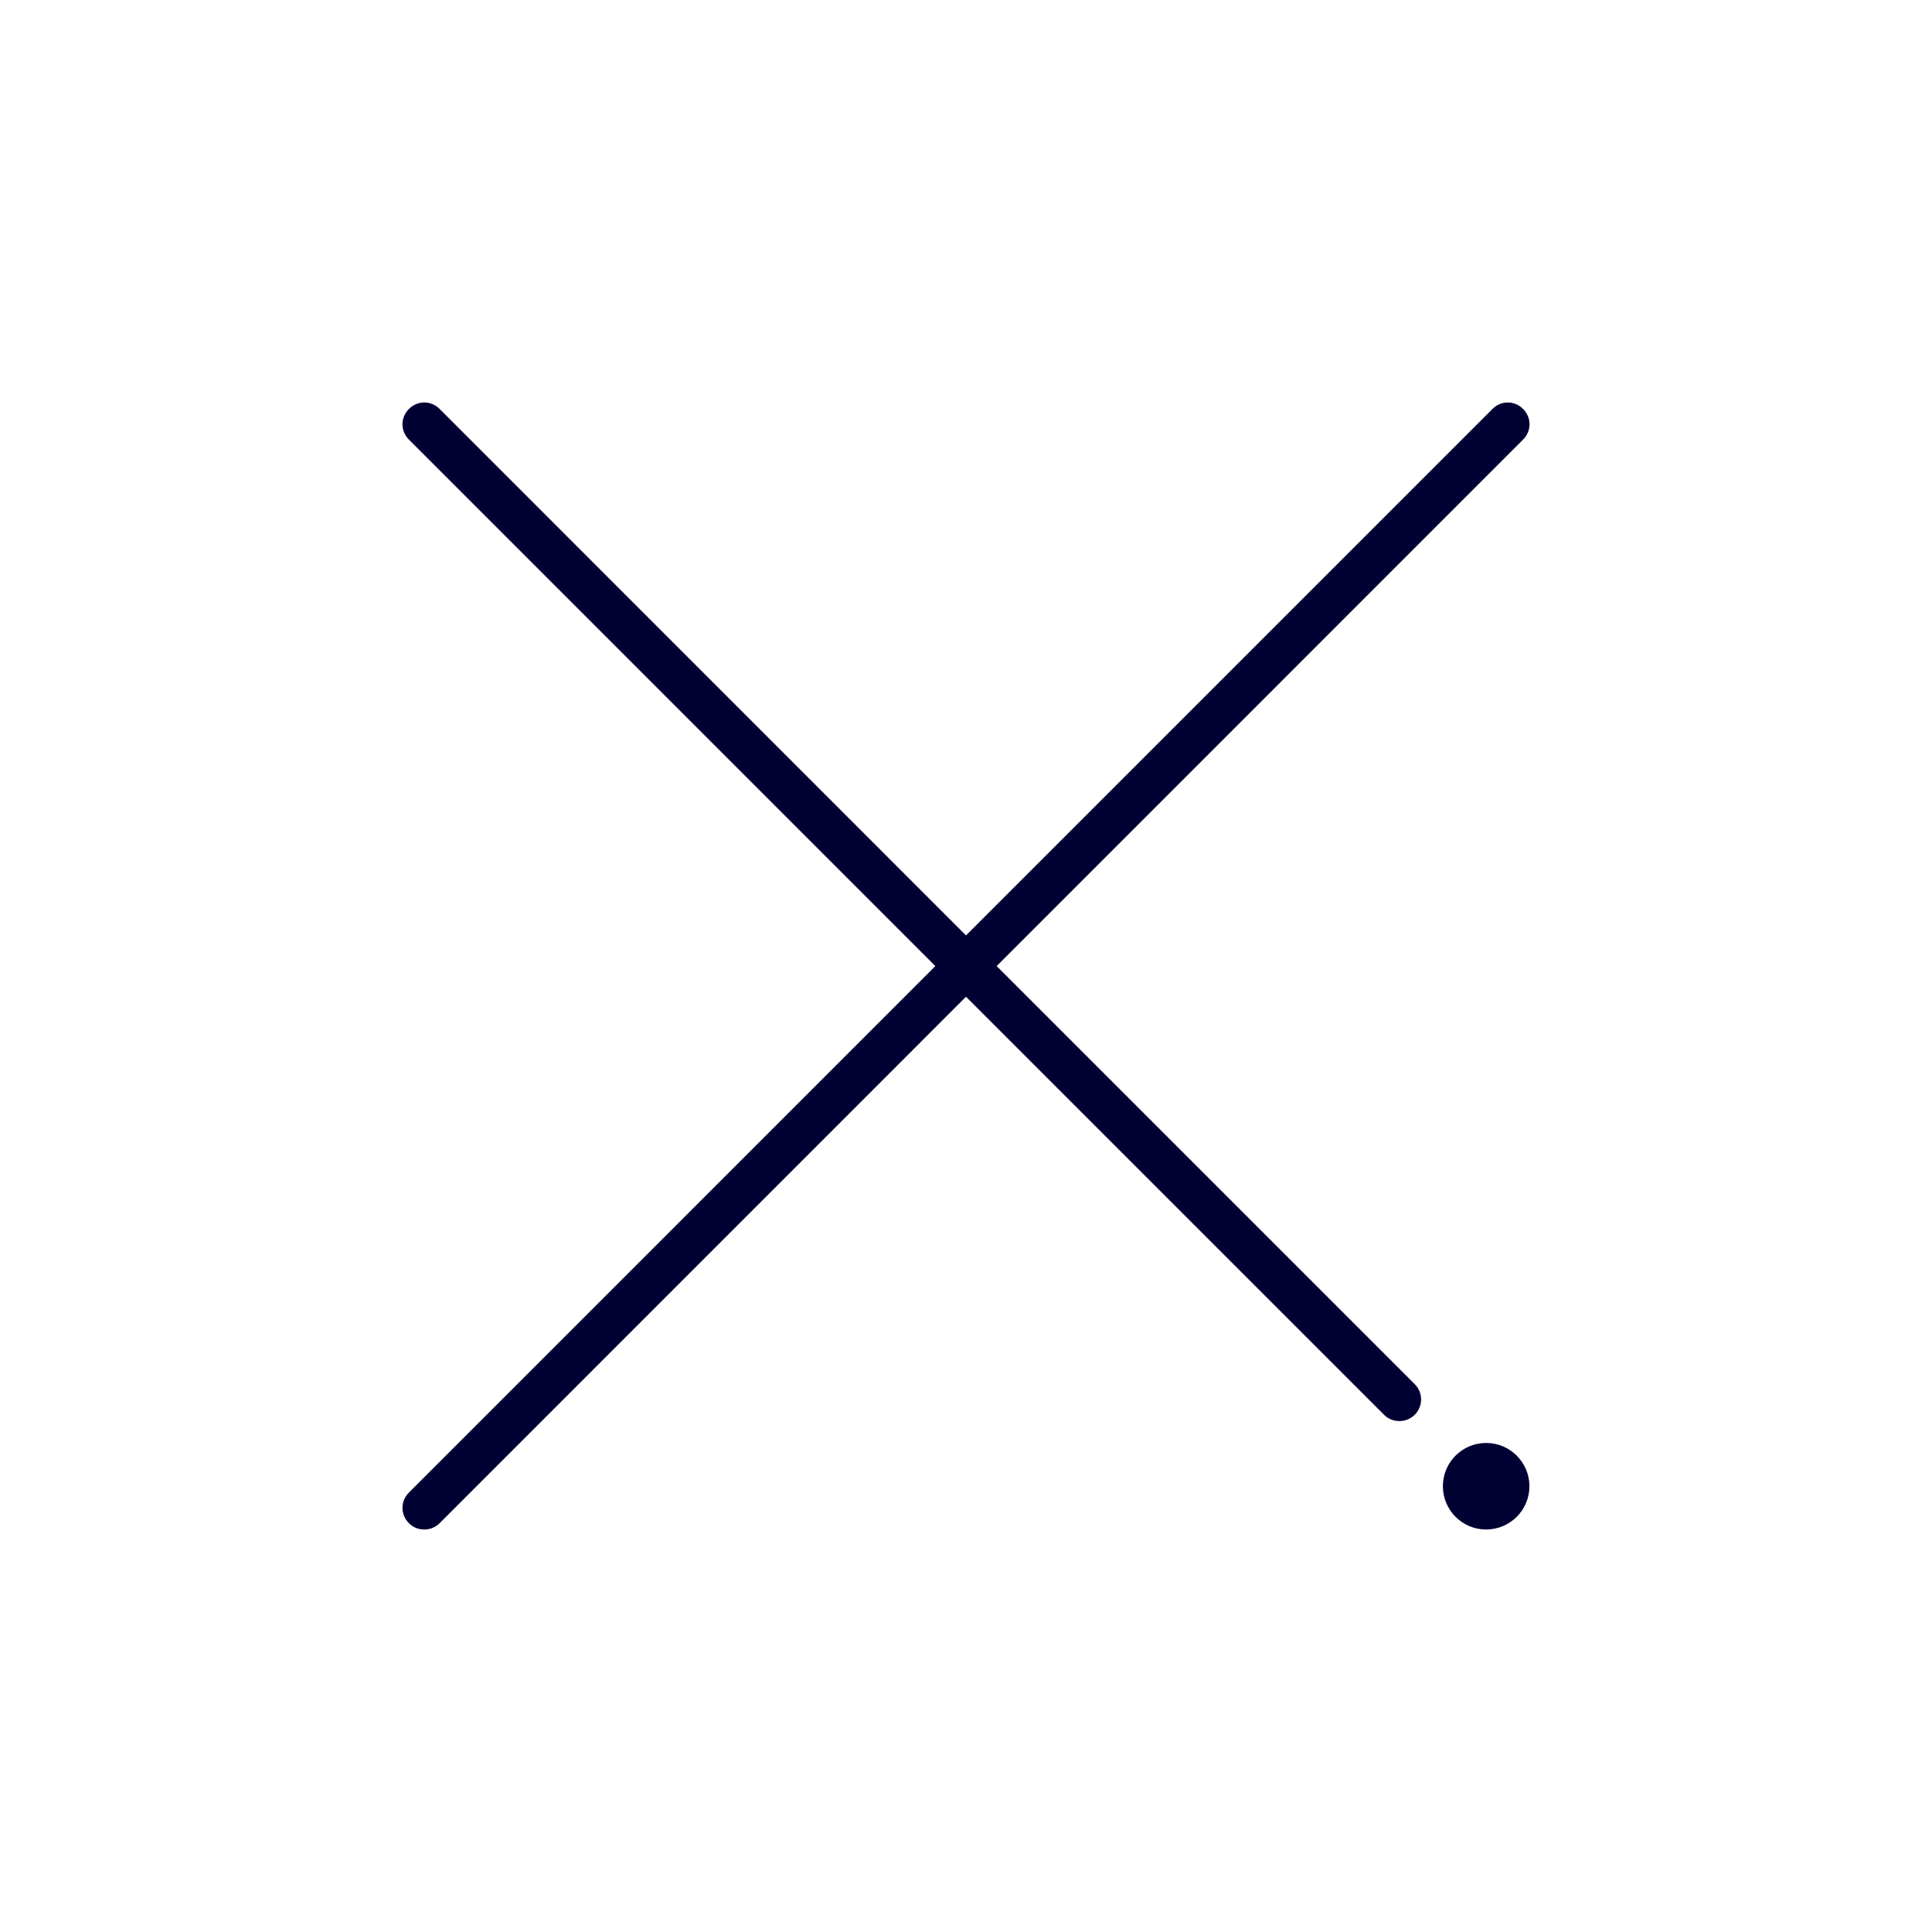 <svg width="24" height="24" viewBox="0 0 24 24" fill="none" xmlns="http://www.w3.org/2000/svg">
<path fill-rule="evenodd" clip-rule="evenodd" d="M18.92 5.461L12.381 12.001L17.574 17.194C17.68 17.301 17.68 17.469 17.574 17.575C17.52 17.628 17.453 17.653 17.383 17.653C17.313 17.653 17.246 17.628 17.193 17.575L12 12.382L5.461 18.922C5.407 18.975 5.34 19 5.27 19C5.2 19 5.133 18.975 5.08 18.922C4.973 18.815 4.973 18.647 5.08 18.541L11.619 12.001L5.08 5.461C4.973 5.354 4.973 5.186 5.08 5.08C5.186 4.973 5.354 4.973 5.461 5.08L12 11.62L18.54 5.08C18.646 4.973 18.814 4.973 18.92 5.08C19.027 5.186 19.027 5.354 18.92 5.461ZM18.461 19C18.758 19 18.999 18.759 18.999 18.462C18.999 18.166 18.758 17.925 18.461 17.925C18.164 17.925 17.924 18.166 17.924 18.462C17.924 18.759 18.164 19 18.461 19Z" fill="#000033"/>
</svg>
